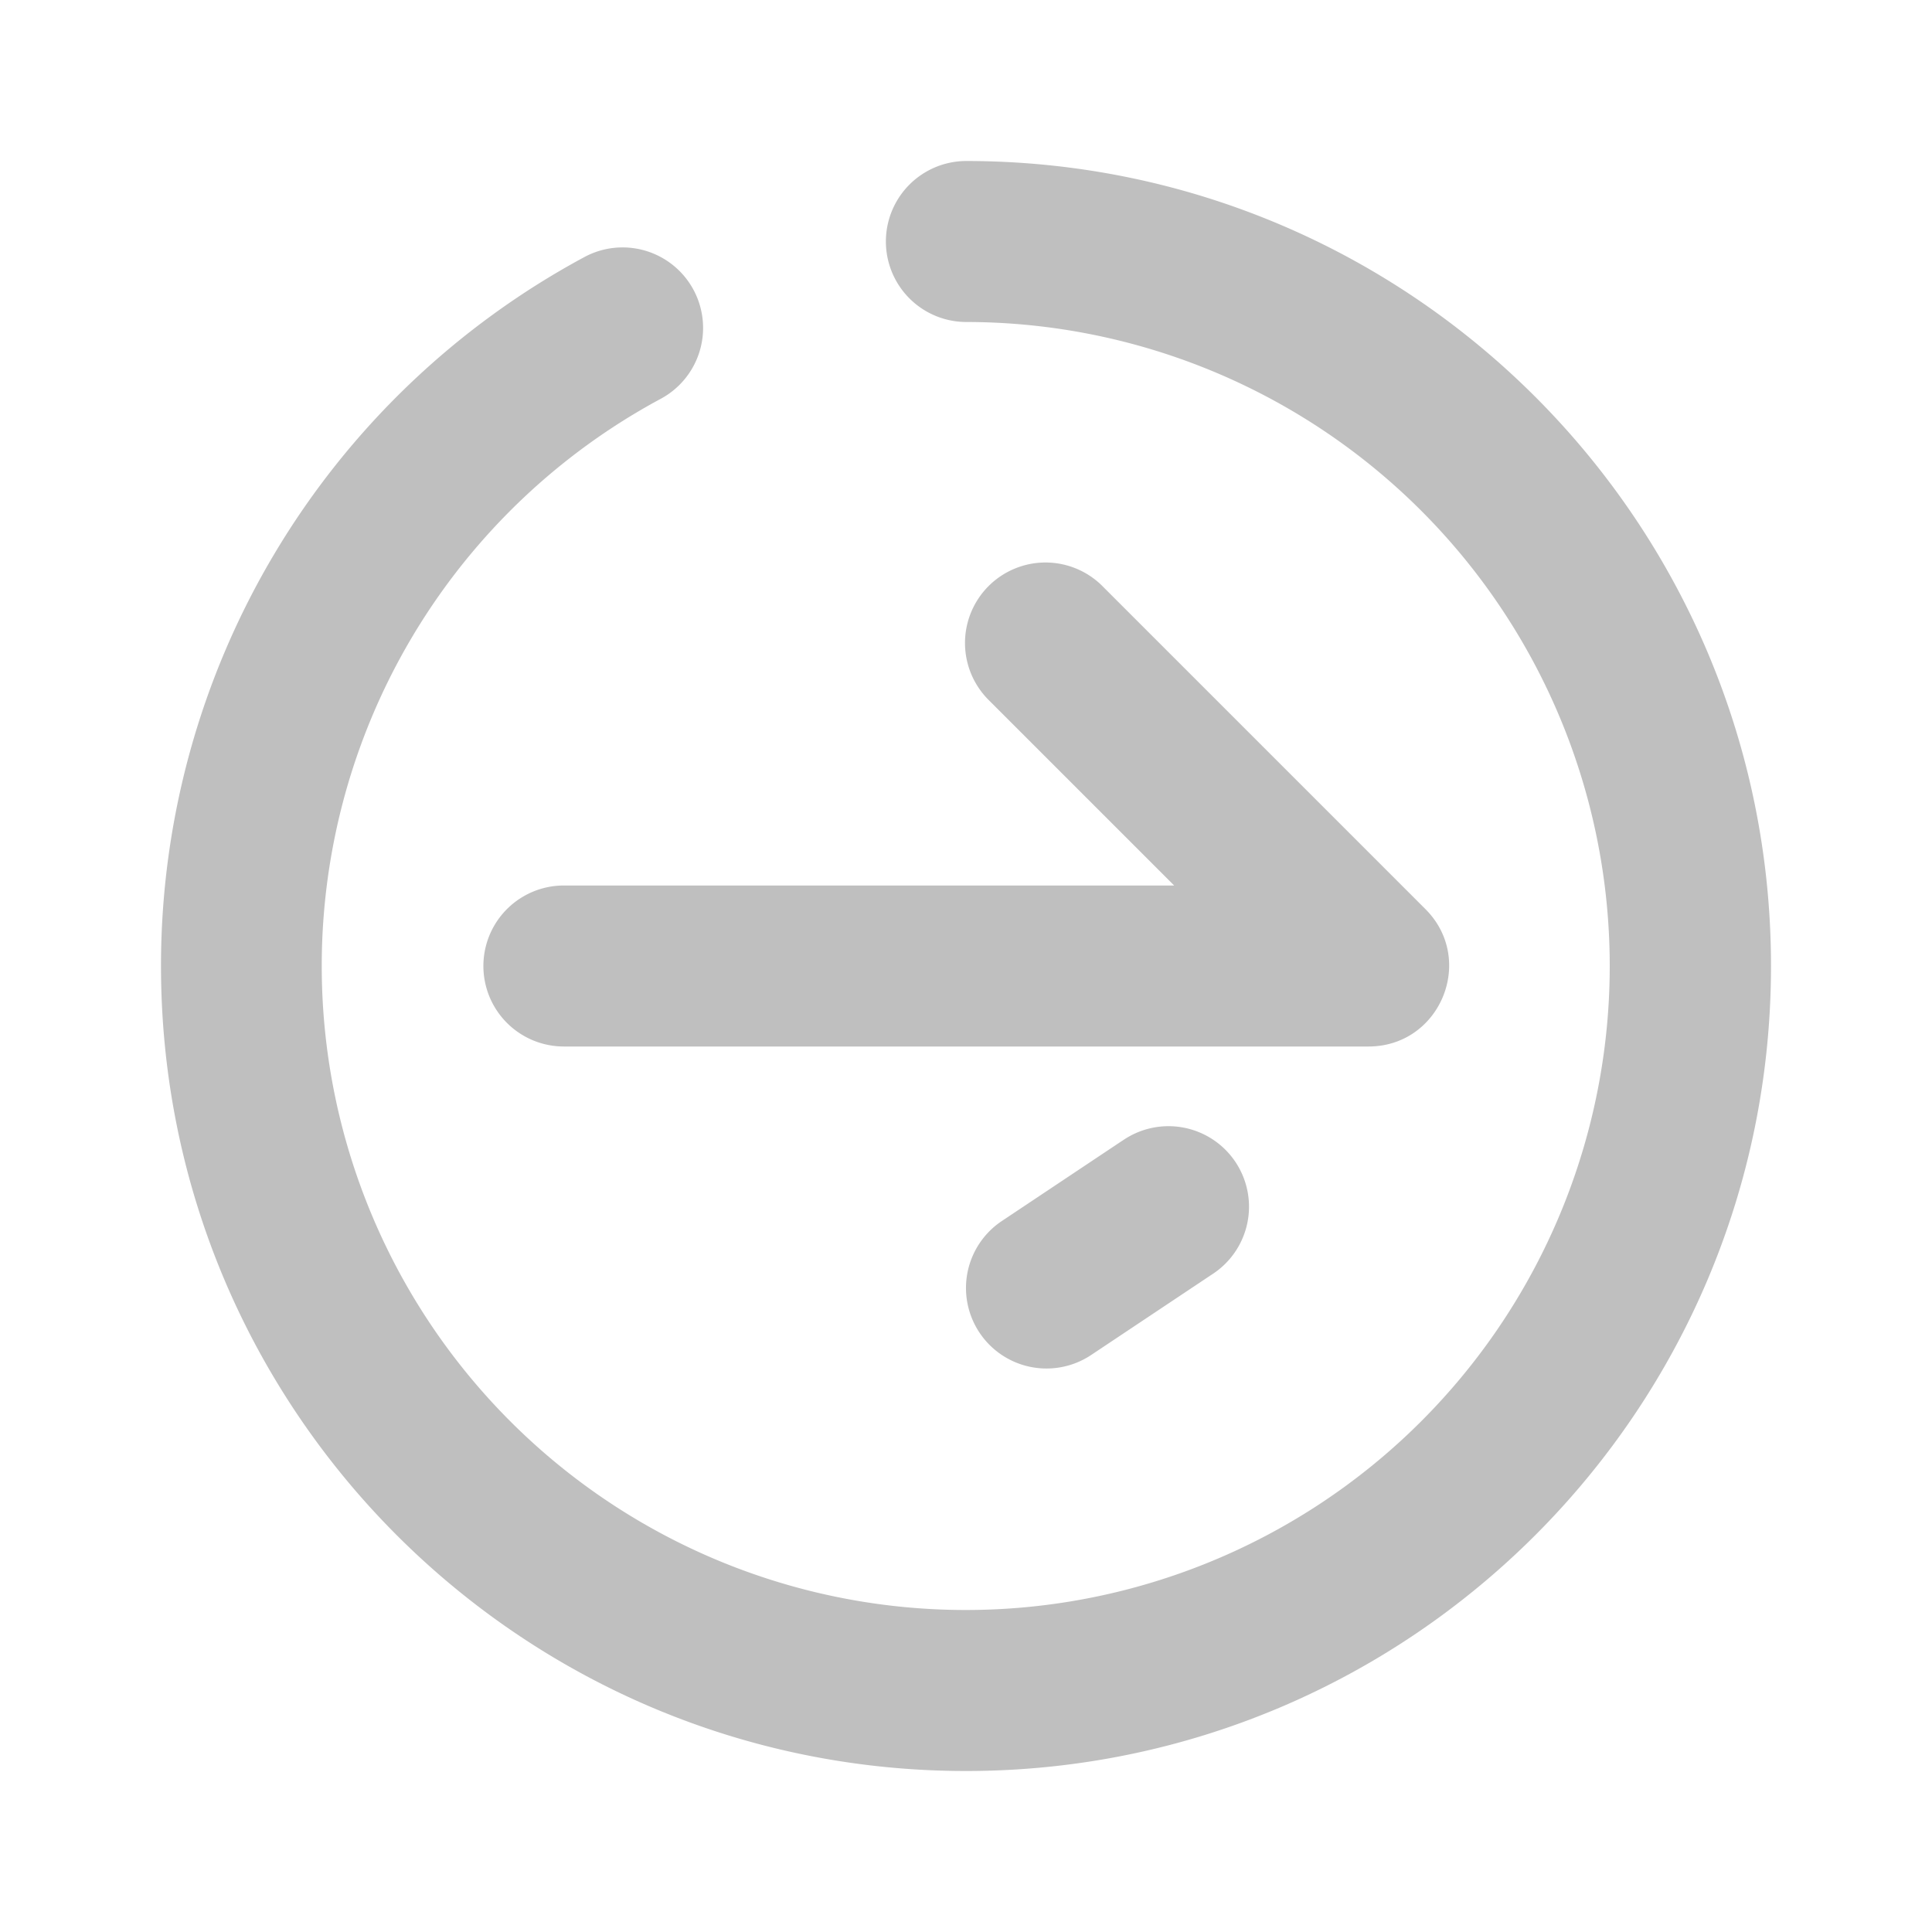 <?xml version="1.0" standalone="no"?><!DOCTYPE svg PUBLIC "-//W3C//DTD SVG 1.1//EN" "http://www.w3.org/Graphics/SVG/1.1/DTD/svg11.dtd"><svg t="1611646956814" class="icon" viewBox="0 0 1024 1024" version="1.1" xmlns="http://www.w3.org/2000/svg" p-id="5159" xmlns:xlink="http://www.w3.org/1999/xlink" width="128" height="128"><defs><style type="text/css"></style></defs><path d="M512 170.667a42.667 42.667 0 0 1 0-85.333c235.648 0 426.667 191.019 426.667 426.667s-191.019 426.667-426.667 426.667S85.333 747.648 85.333 512a426.539 426.539 0 0 1 224.427-375.765 42.667 42.667 0 0 1 40.533 75.093A341.333 341.333 0 1 0 512 170.667z m110.336 298.667l-97.835-97.835a42.667 42.667 0 1 1 60.331-60.331l170.667 170.667c26.88 26.88 7.851 72.832-30.165 72.832H298.667a42.667 42.667 0 0 1 0-85.333h323.669z m-27.307 135.168a42.667 42.667 0 1 1 47.317 70.997l-64 42.667a42.667 42.667 0 1 1-47.36-70.997l64-42.667z" p-id="5160" fill="#bfbfbf"></path></svg>